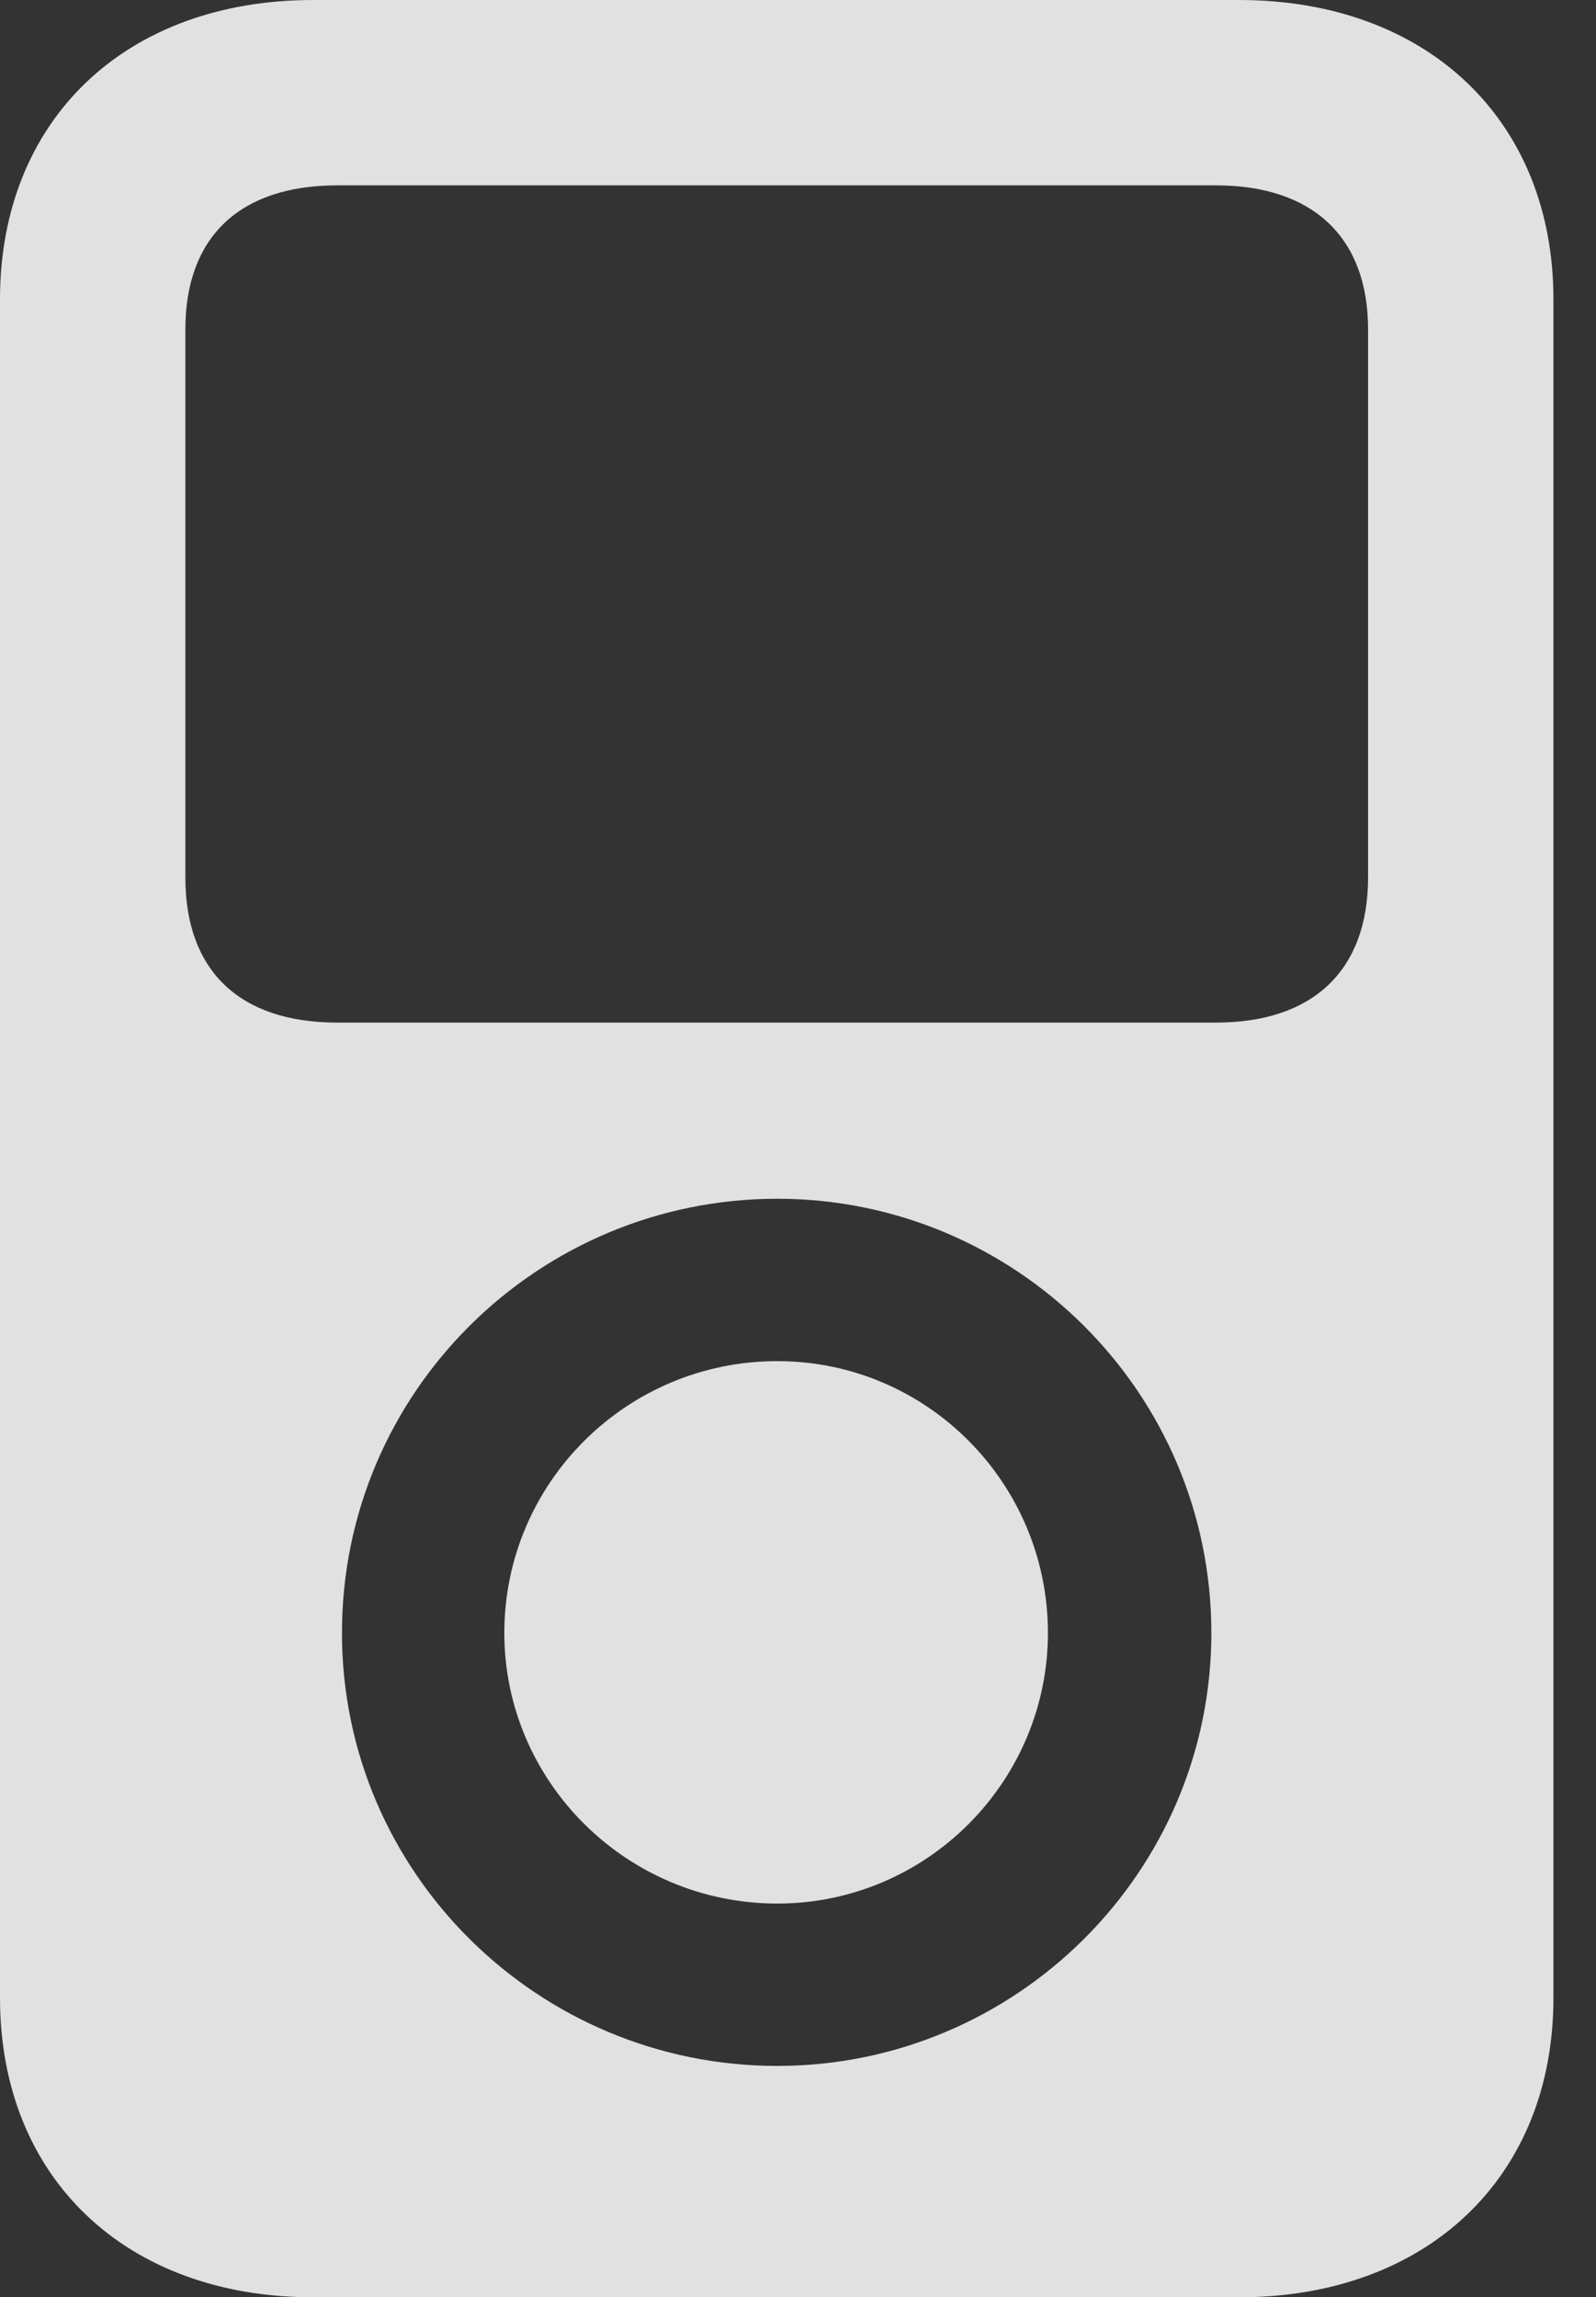 <?xml version="1.0" encoding="UTF-8"?>
<!--Generator: Apple Native CoreSVG 232.5-->
<!DOCTYPE svg
PUBLIC "-//W3C//DTD SVG 1.1//EN"
       "http://www.w3.org/Graphics/SVG/1.1/DTD/svg11.dtd">
<svg version="1.1" xmlns="http://www.w3.org/2000/svg" xmlns:xlink="http://www.w3.org/1999/xlink" width="13.535" height="19.482">
 <rect width="100%" height="100%" fill="#333333" stroke="none"/>
 <g>
  <rect height="19.482" opacity="0" width="13.535" x="0" y="0"/>
  <path d="M0 16.943C0 18.467 1.064 19.482 2.656 19.482L10.508 19.482C12.1 19.482 13.174 18.467 13.174 16.943L13.174 2.539C13.174 1.016 12.1 0 10.508 0L2.656 0C1.064 0 0 1.016 0 2.539ZM1.572 7.441L1.572 2.793C1.572 2.012 2.031 1.572 2.861 1.572L10.312 1.572C11.133 1.572 11.602 2.012 11.602 2.793L11.602 7.441C11.602 8.232 11.133 8.672 10.312 8.672L2.861 8.672C2.031 8.672 1.572 8.232 1.572 7.441ZM6.592 17.52C4.561 17.52 2.9 15.879 2.9 13.848C2.9 11.807 4.561 10.166 6.592 10.166C8.613 10.166 10.273 11.807 10.273 13.848C10.273 15.879 8.613 17.52 6.592 17.52ZM6.592 16.143C5.312 16.143 4.277 15.107 4.277 13.848C4.277 12.578 5.312 11.543 6.592 11.543C7.861 11.543 8.887 12.578 8.887 13.848C8.887 15.107 7.861 16.143 6.592 16.143Z" fill="#ffffff" fill-opacity="0.85"/>
 </g>
</svg>
